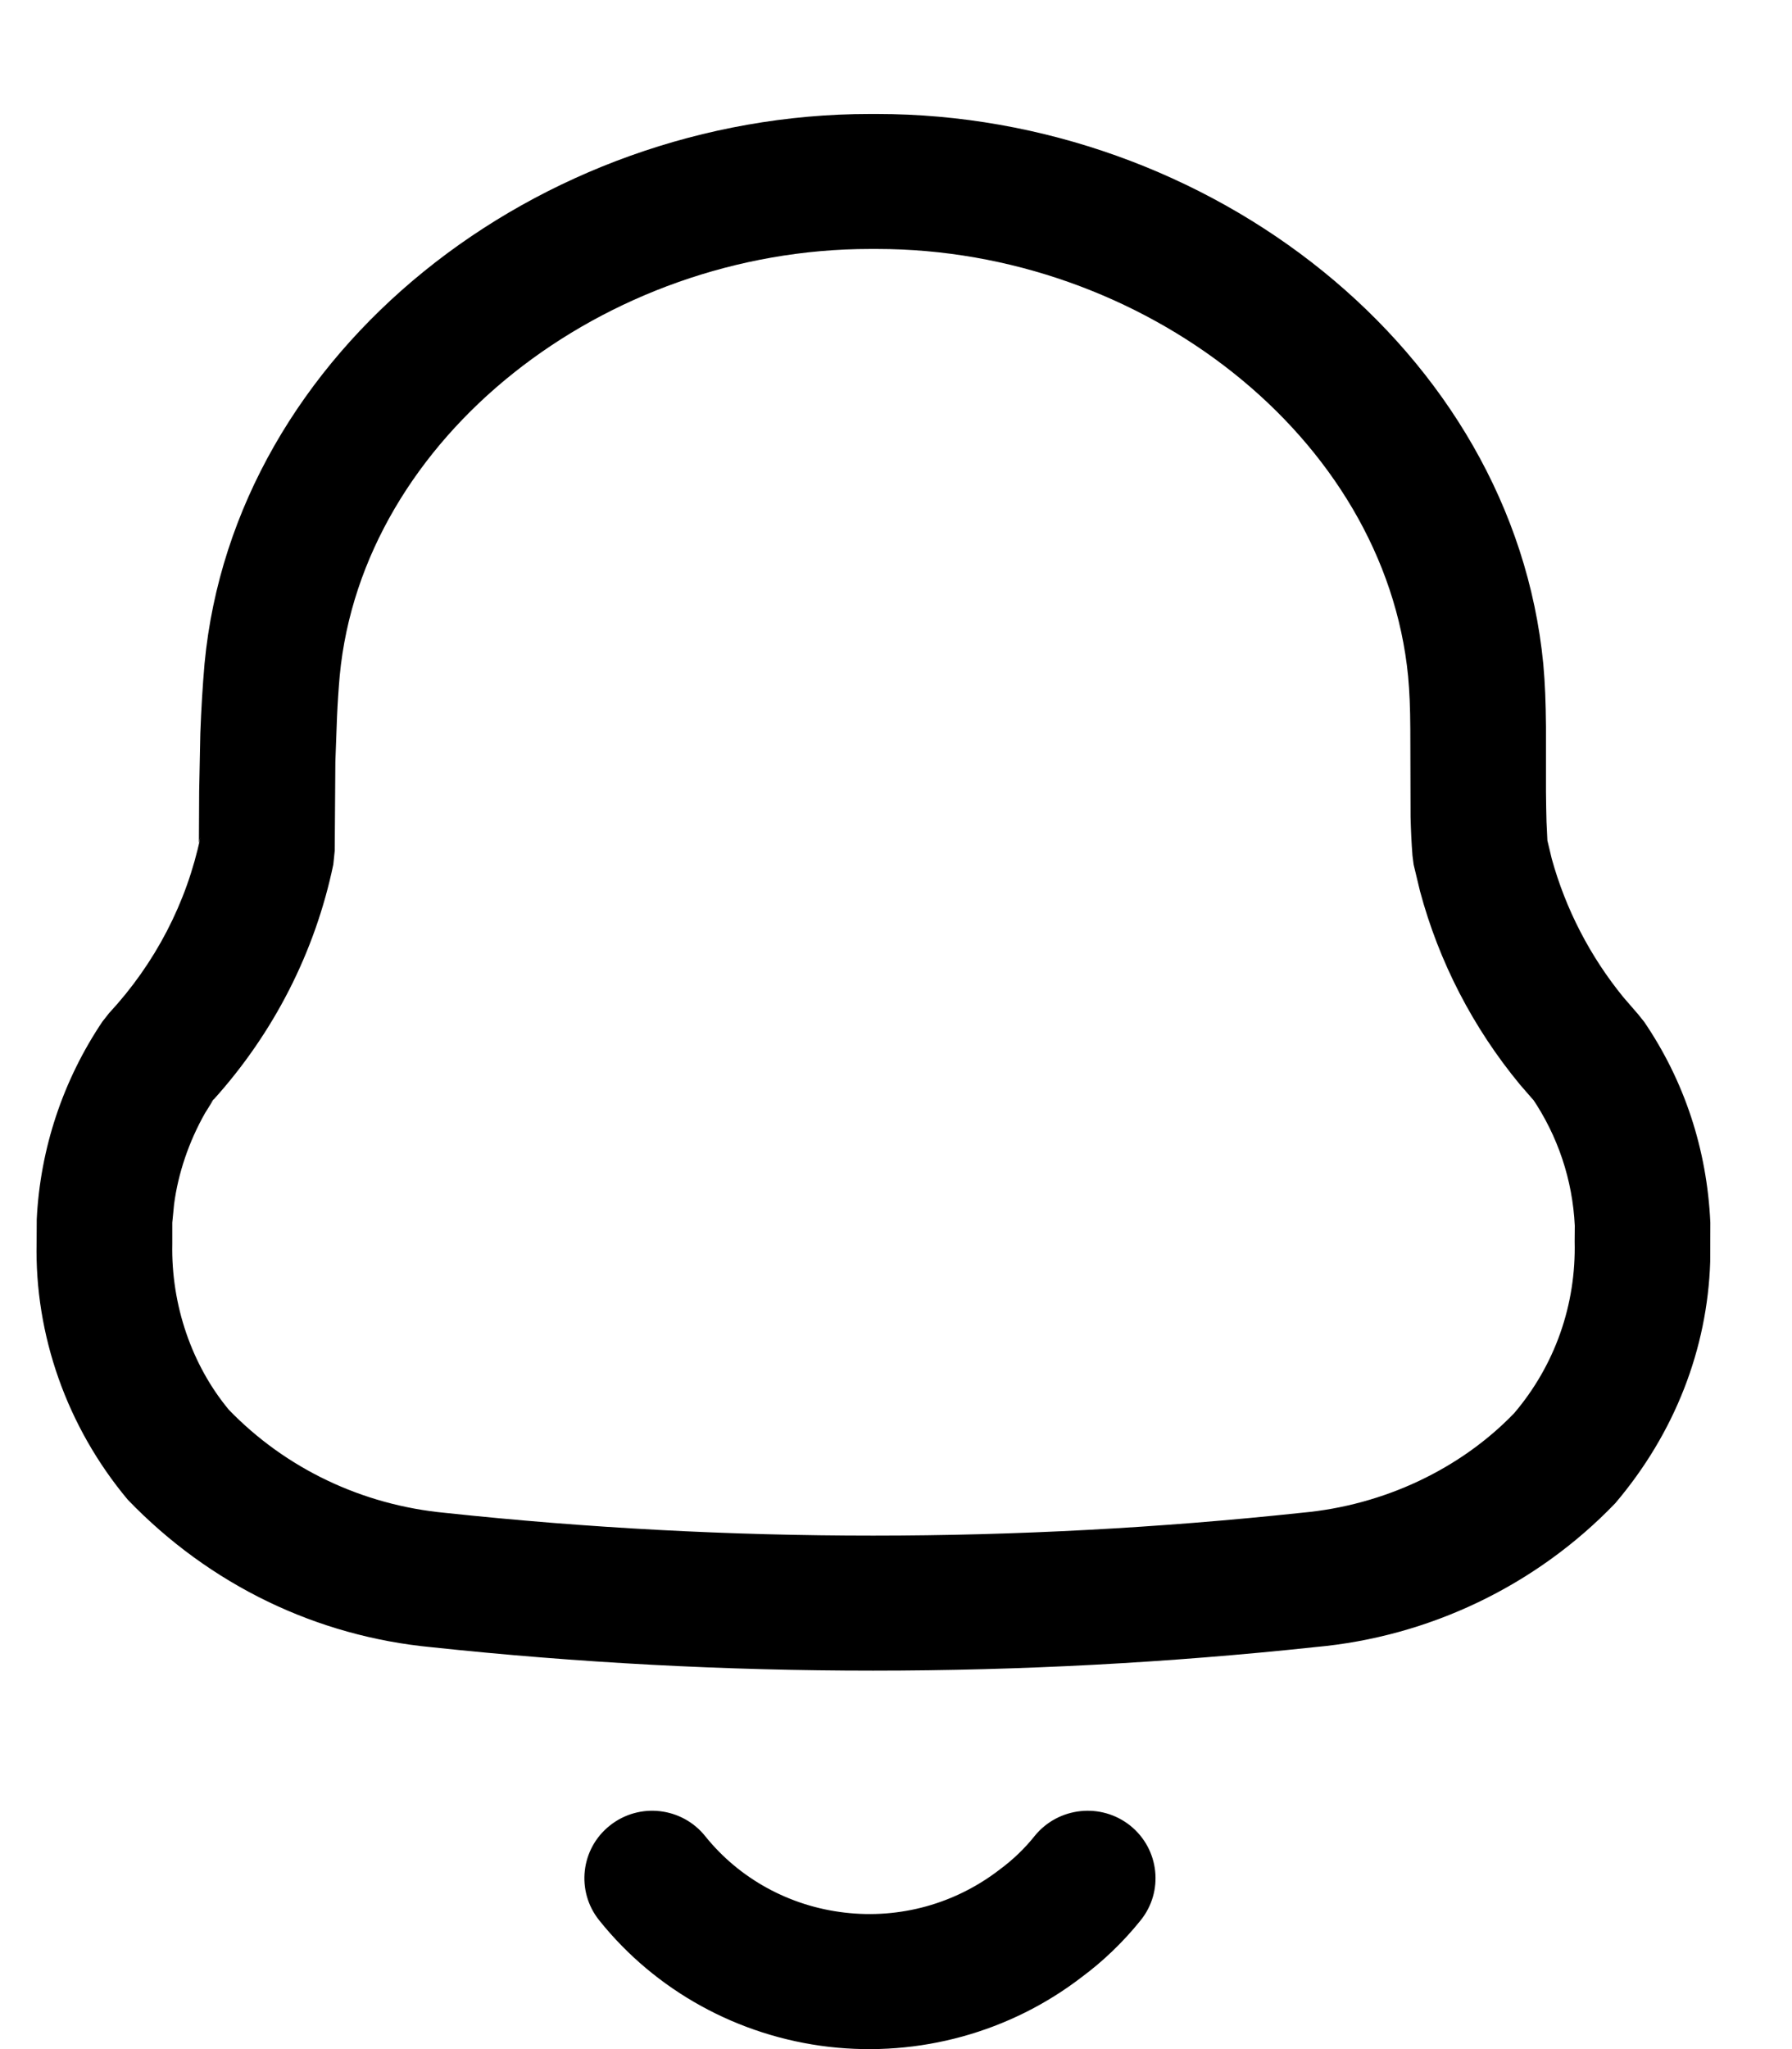<svg width="14" height="16" viewBox="0 0 14 16" fill="none" xmlns="http://www.w3.org/2000/svg">
<path fill-rule="evenodd" clip-rule="evenodd" d="M6.851 0.89H6.796C4.205 0.89 1.829 2.737 1.598 5.182C1.583 5.357 1.572 5.535 1.565 5.728L1.556 6.178L1.554 6.582L1.566 6.536C1.459 7.048 1.212 7.523 0.852 7.911L0.8 7.977C0.491 8.437 0.314 8.97 0.287 9.521L0.286 9.701C0.27 10.425 0.523 11.142 0.998 11.71C1.642 12.379 2.477 12.777 3.372 12.862C5.662 13.106 7.979 13.106 10.275 12.861C11.165 12.781 12.001 12.381 12.619 11.738C13.085 11.19 13.339 10.532 13.361 9.852L13.362 9.547C13.336 8.972 13.158 8.439 12.846 7.98L12.798 7.92L12.682 7.786C12.422 7.467 12.232 7.099 12.123 6.705L12.089 6.563L12.082 6.415C12.08 6.348 12.079 6.275 12.078 6.182L12.078 5.674C12.076 5.479 12.071 5.341 12.057 5.185C11.819 2.735 9.442 0.89 6.851 0.89ZM6.797 1.944H6.852C8.927 1.944 10.819 3.414 11.001 5.282C11.012 5.404 11.017 5.521 11.018 5.695L11.02 6.379C11.023 6.488 11.027 6.579 11.035 6.681L11.044 6.751L11.094 6.959C11.242 7.511 11.508 8.025 11.874 8.468L11.98 8.59L11.968 8.571C12.171 8.869 12.286 9.214 12.303 9.571L12.302 9.694C12.314 10.19 12.147 10.661 11.83 11.034C11.412 11.468 10.814 11.754 10.171 11.812C7.941 12.05 5.7 12.05 3.479 11.813C2.829 11.752 2.231 11.466 1.788 11.008C1.501 10.663 1.336 10.193 1.346 9.712L1.346 9.547L1.36 9.403C1.392 9.162 1.474 8.918 1.601 8.693L1.666 8.589C2.138 8.067 2.462 7.433 2.604 6.75L2.615 6.643L2.62 5.948L2.633 5.596C2.638 5.485 2.645 5.379 2.654 5.277C2.83 3.414 4.721 1.944 6.797 1.944ZM1.666 8.589C1.654 8.601 1.643 8.614 1.631 8.626L1.669 8.583L1.666 8.589ZM8.83 14.255C8.602 14.073 8.268 14.109 8.084 14.335C8.005 14.434 7.913 14.522 7.81 14.598C7.463 14.866 7.029 14.985 6.598 14.934C6.167 14.884 5.776 14.669 5.51 14.338C5.328 14.11 4.994 14.072 4.765 14.254C4.536 14.435 4.499 14.767 4.681 14.994C5.121 15.544 5.766 15.899 6.474 15.982C7.181 16.064 7.892 15.868 8.452 15.437C8.618 15.314 8.775 15.164 8.91 14.996C9.094 14.77 9.058 14.438 8.83 14.255Z" fill="black"/>
</svg>
